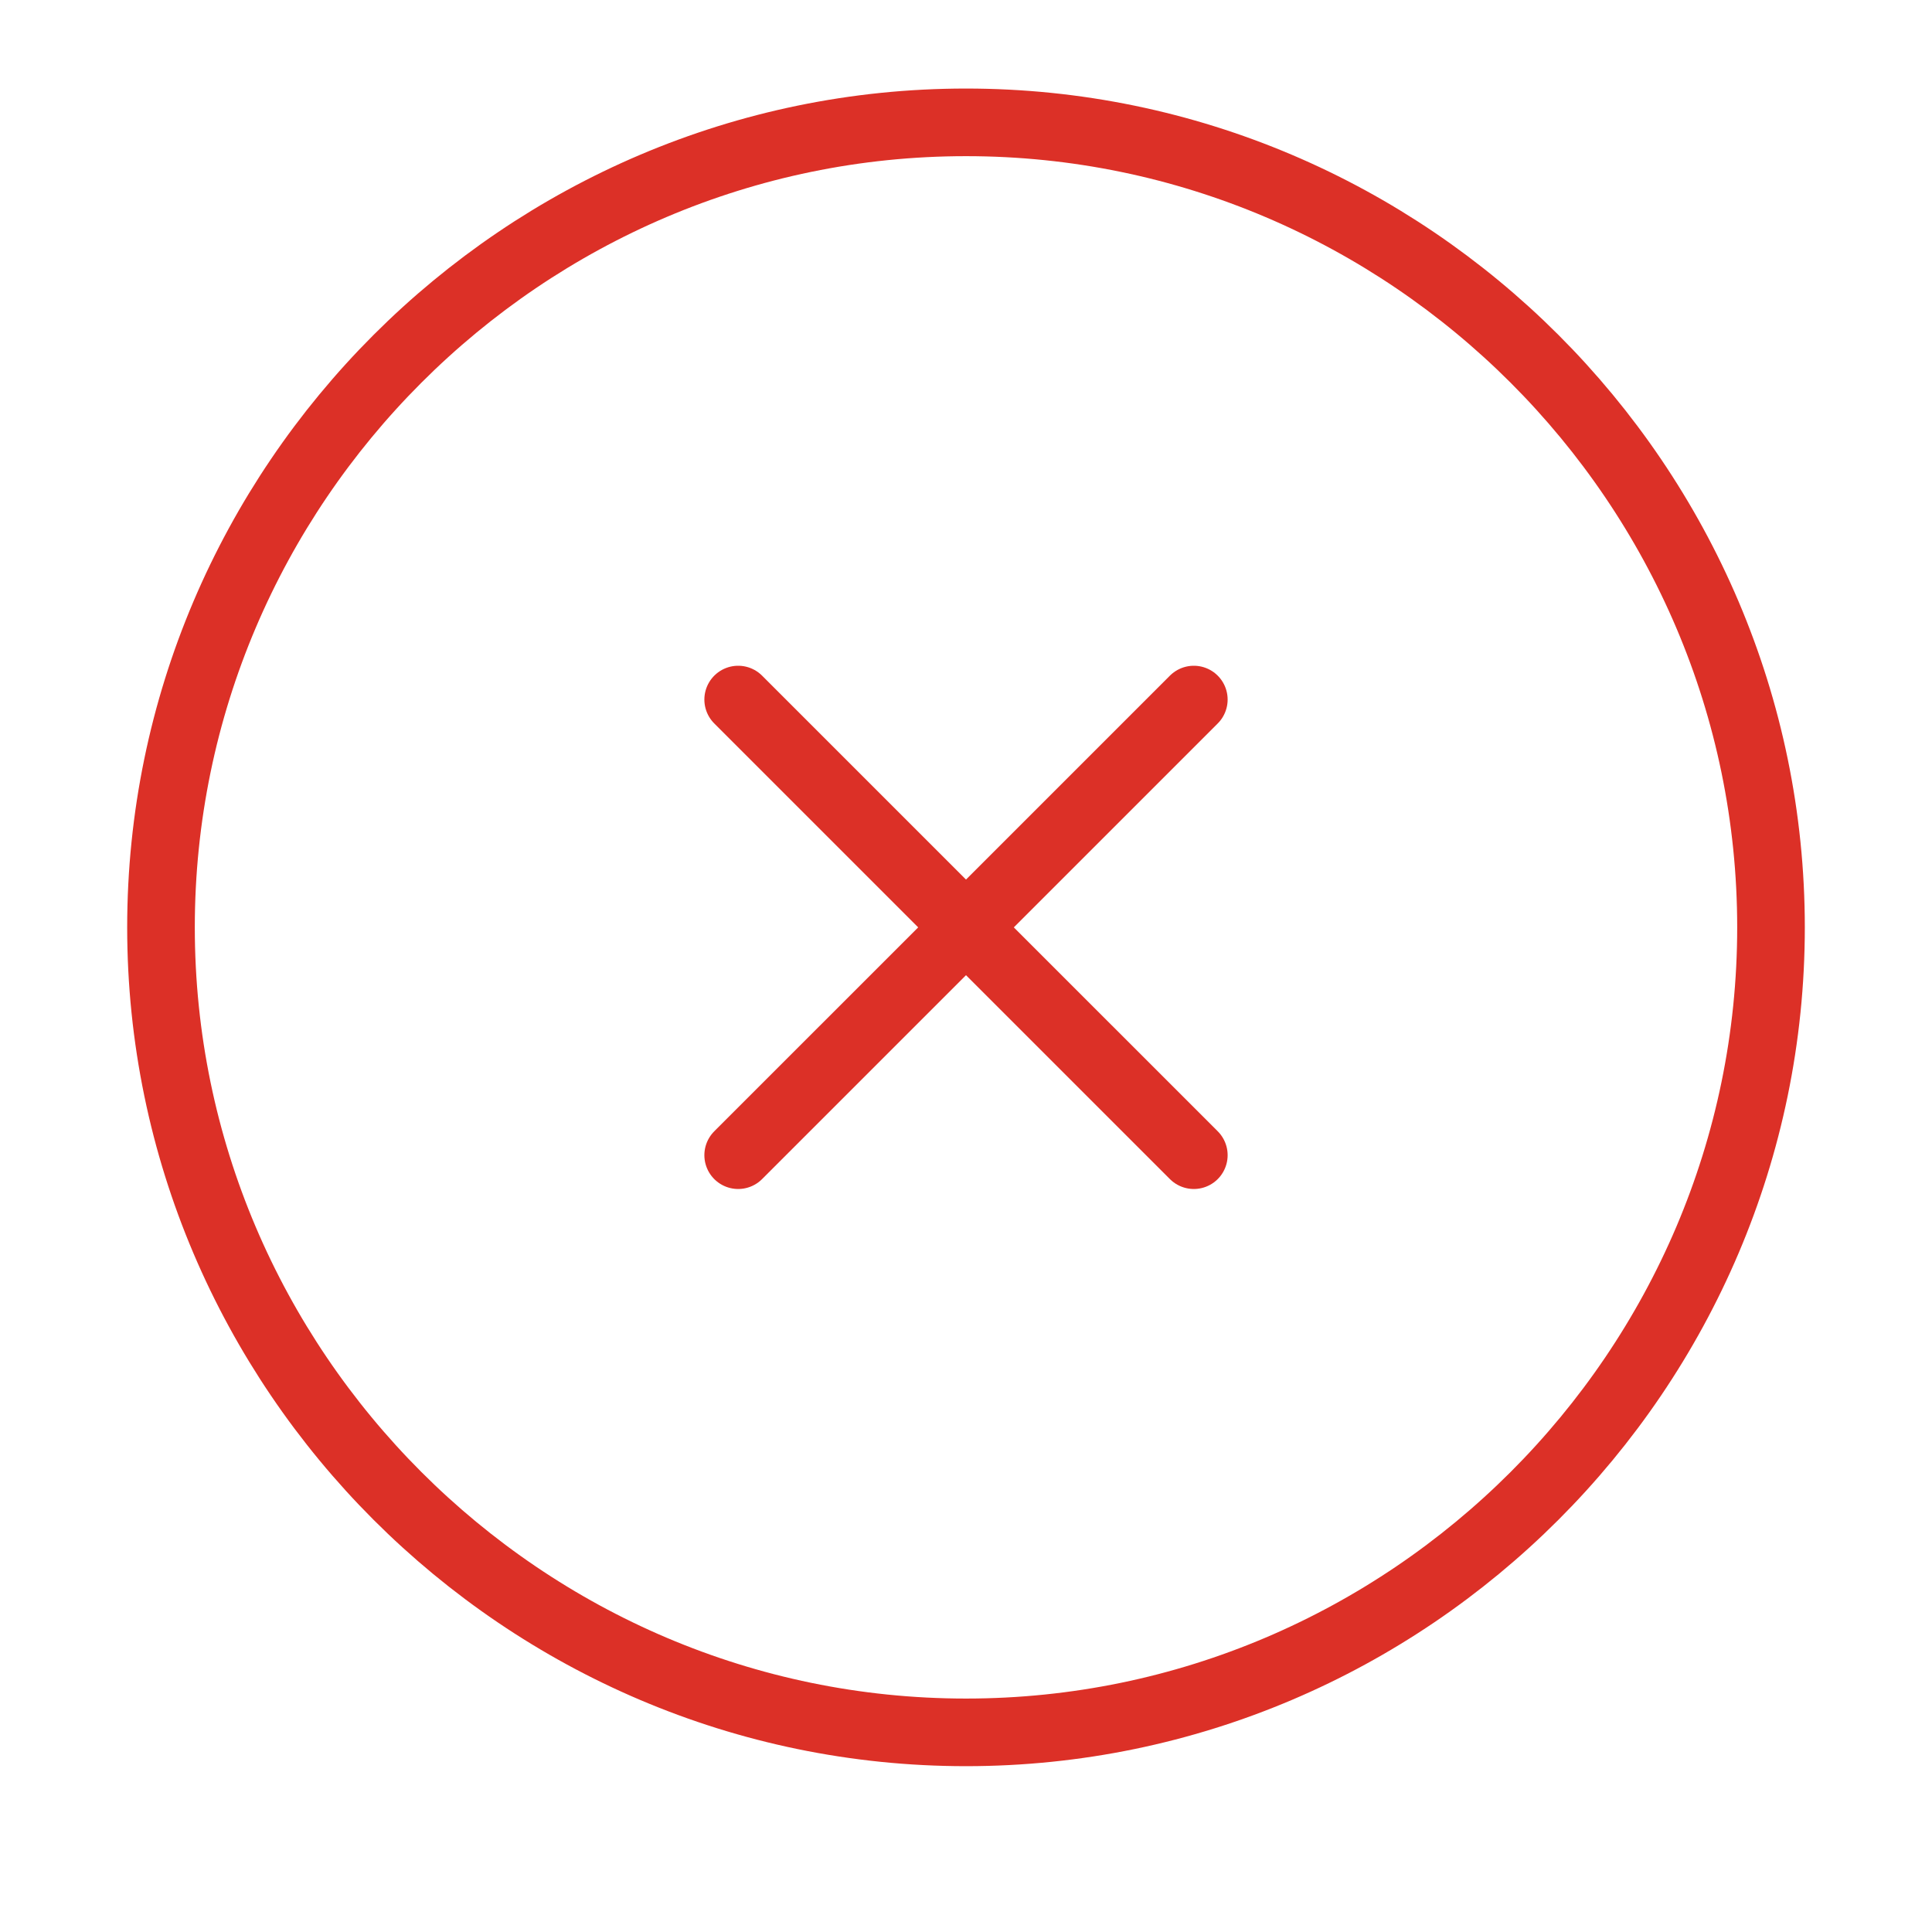 <svg width="100" height="100" viewBox="0 0 100 100" fill="none" xmlns="http://www.w3.org/2000/svg">
<path d="M50 89.667C72.917 89.667 91.667 70.917 91.667 48C91.667 25.084 72.917 6.333 50 6.333C27.083 6.333 8.333 25.084 8.333 48C8.333 70.917 27.083 89.667 50 89.667Z" stroke="#DC3027" stroke-width="3.5" stroke-linecap="round" stroke-linejoin="round"/>
<path d="M38.208 59.792L61.792 36.209" stroke="#DC3027" stroke-width="3.5" stroke-linecap="round" stroke-linejoin="round"/>
<path d="M61.792 59.792L38.208 36.209" stroke="#DC3027" stroke-width="3.5" stroke-linecap="round" stroke-linejoin="round"/>
</svg>
